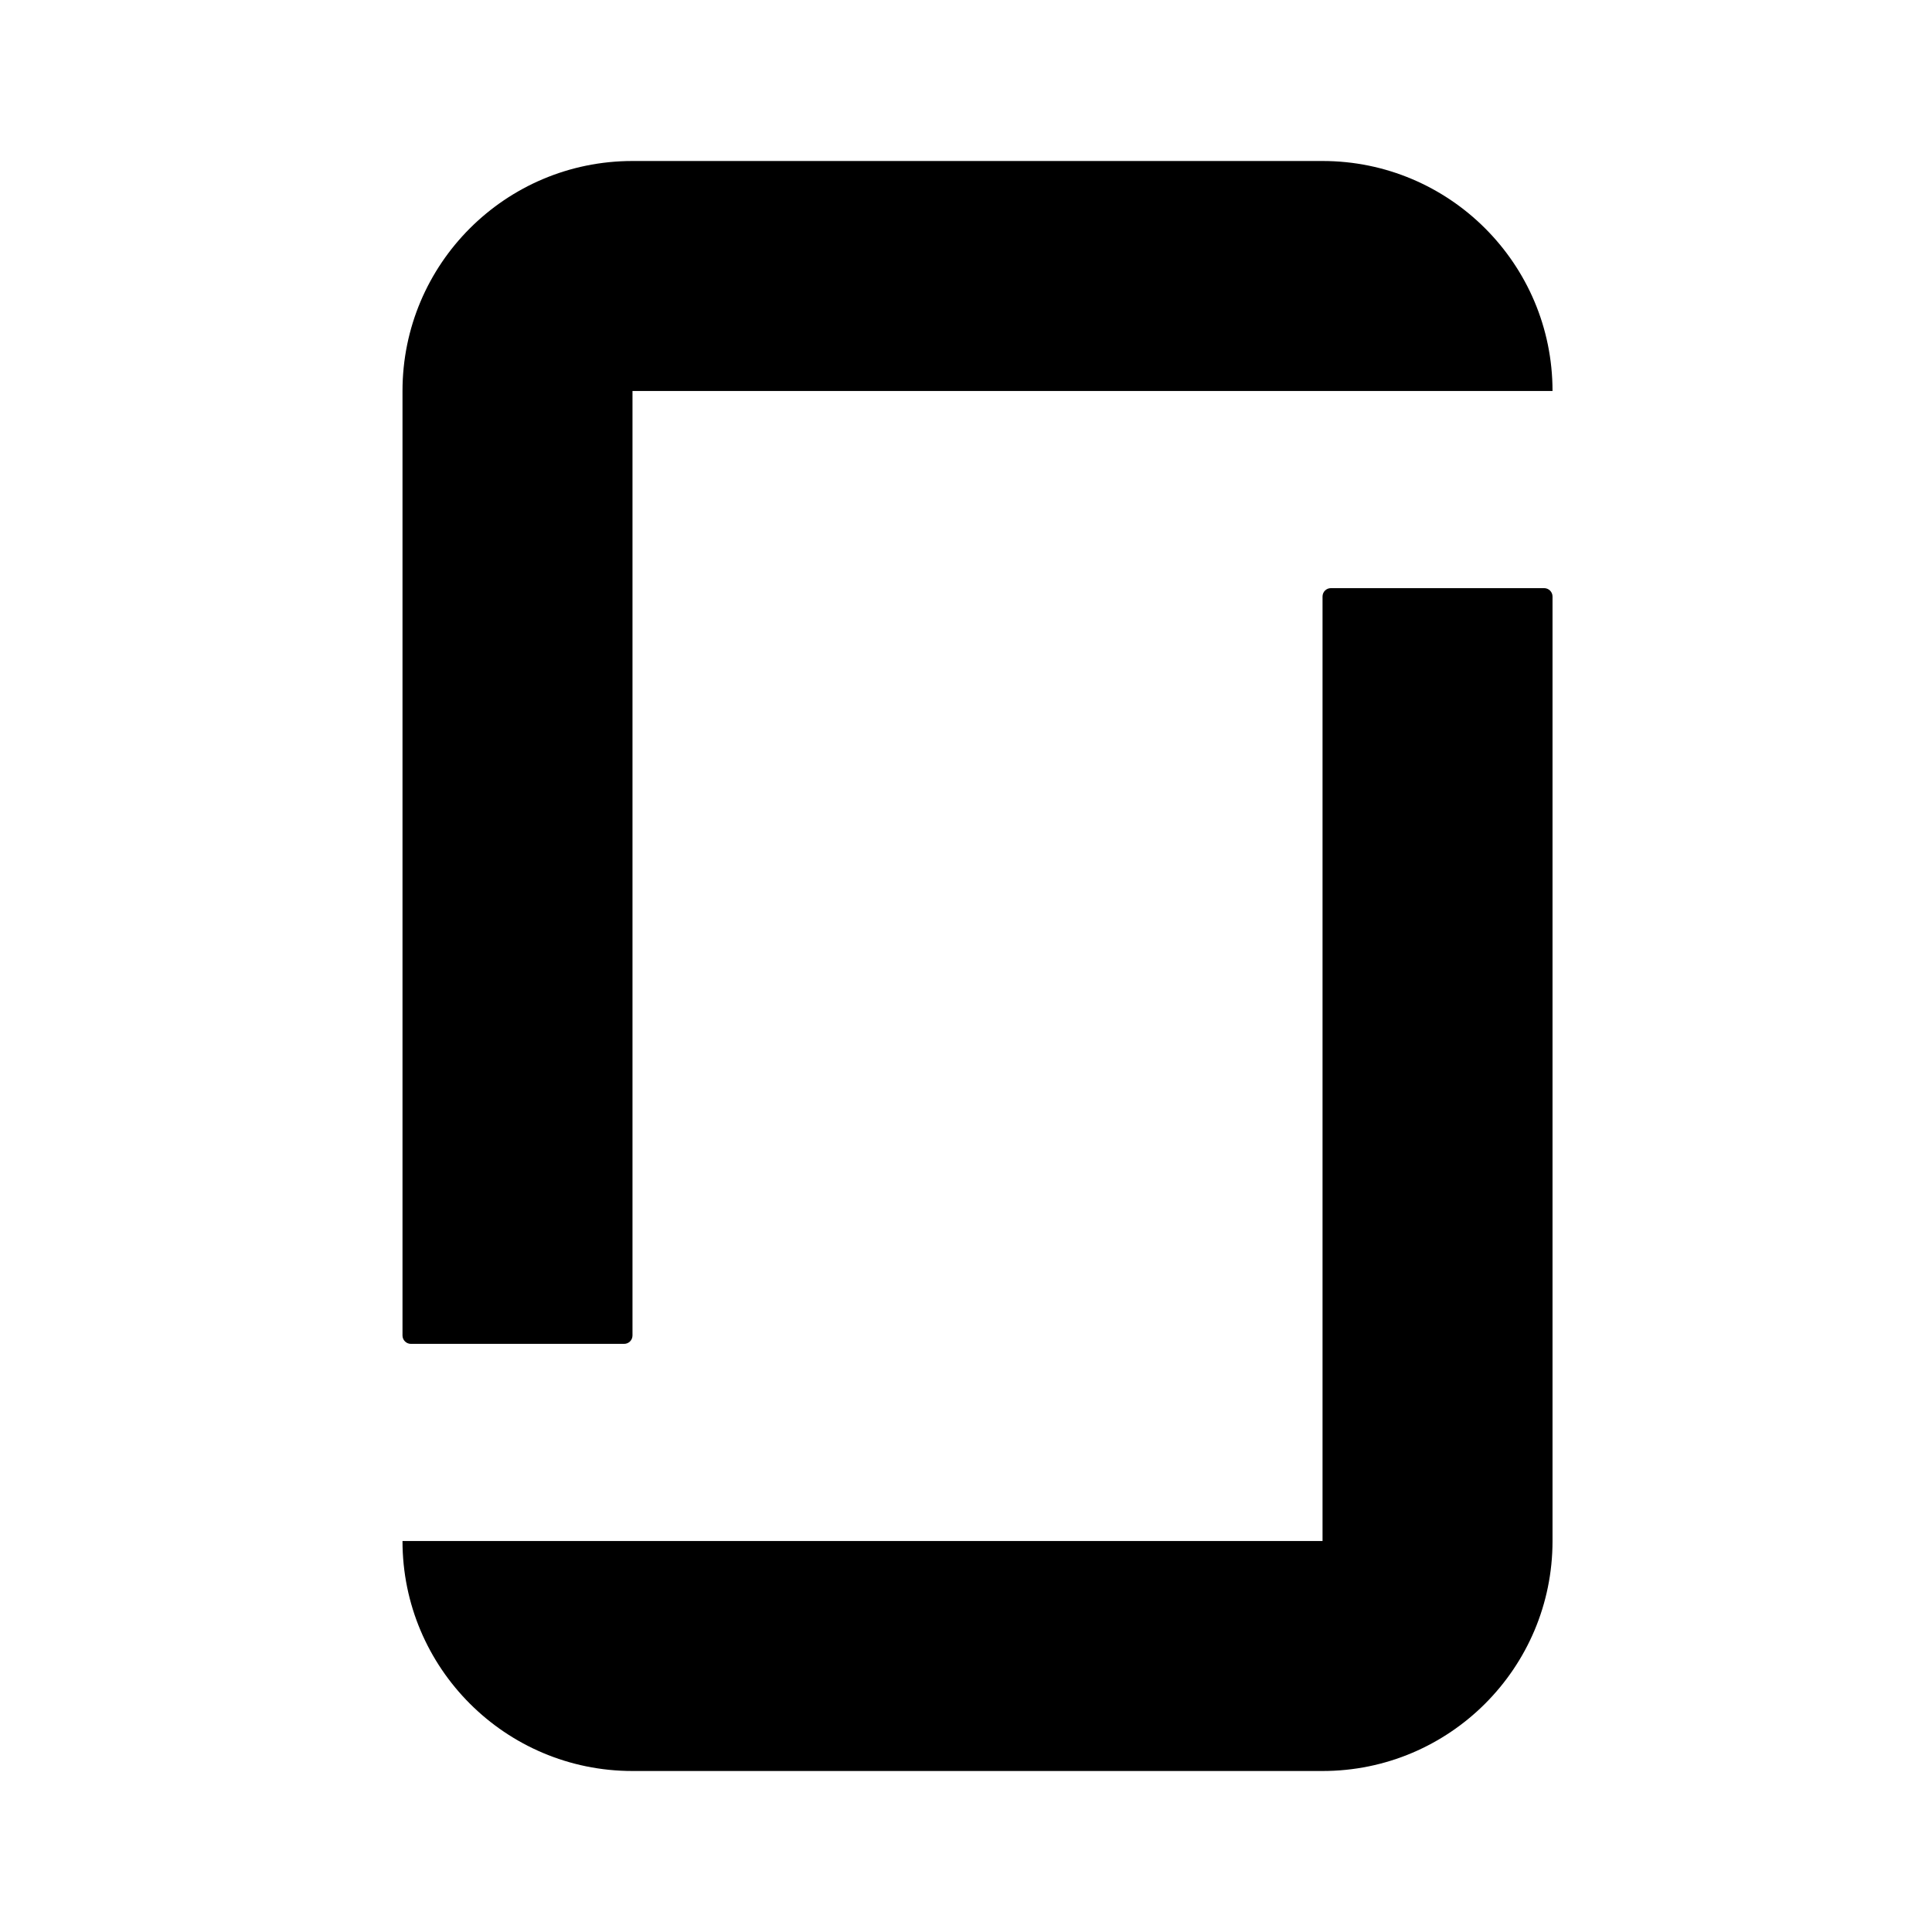 <?xml version="1.0" encoding="UTF-8"?>
<svg width="24px" height="24px" viewBox="0 0 24 24" version="1.1" xmlns="http://www.w3.org/2000/svg" xmlns:xlink="http://www.w3.org/1999/xlink">
    <title>glassdoor</title>
    <defs>
        <path d="M16.429,19.143 L5,19.143 C5,20.721 6.279,22 7.857,22 L16.429,22 C18.006,22 19.286,20.721 19.286,19.143 L19.286,7.41 C19.286,7.353 19.239,7.306 19.182,7.306 L16.533,7.306 C16.475,7.306 16.429,7.353 16.429,7.41 L16.429,19.143 Z M16.429,2 C18.006,2 19.286,3.279 19.286,4.857 L7.857,4.857 L7.857,16.59 C7.857,16.647 7.811,16.694 7.753,16.694 L5.104,16.694 C5.047,16.694 5,16.647 5,16.59 L5,4.857 C5,3.279 6.279,2 7.857,2 L16.429,2 L16.429,2 Z" id="path-1"></path>
    </defs>
    <g id="glassdoor" stroke="none" stroke-width="1" fill="none" fill-rule="evenodd">
        <mask id="mask-2" fill="white">
            <use xlink:href="#path-1"></use>
        </mask>
        <use id="Fill-4" fill="#000000" xlink:href="#path-1"></use>
    </g>
</svg>